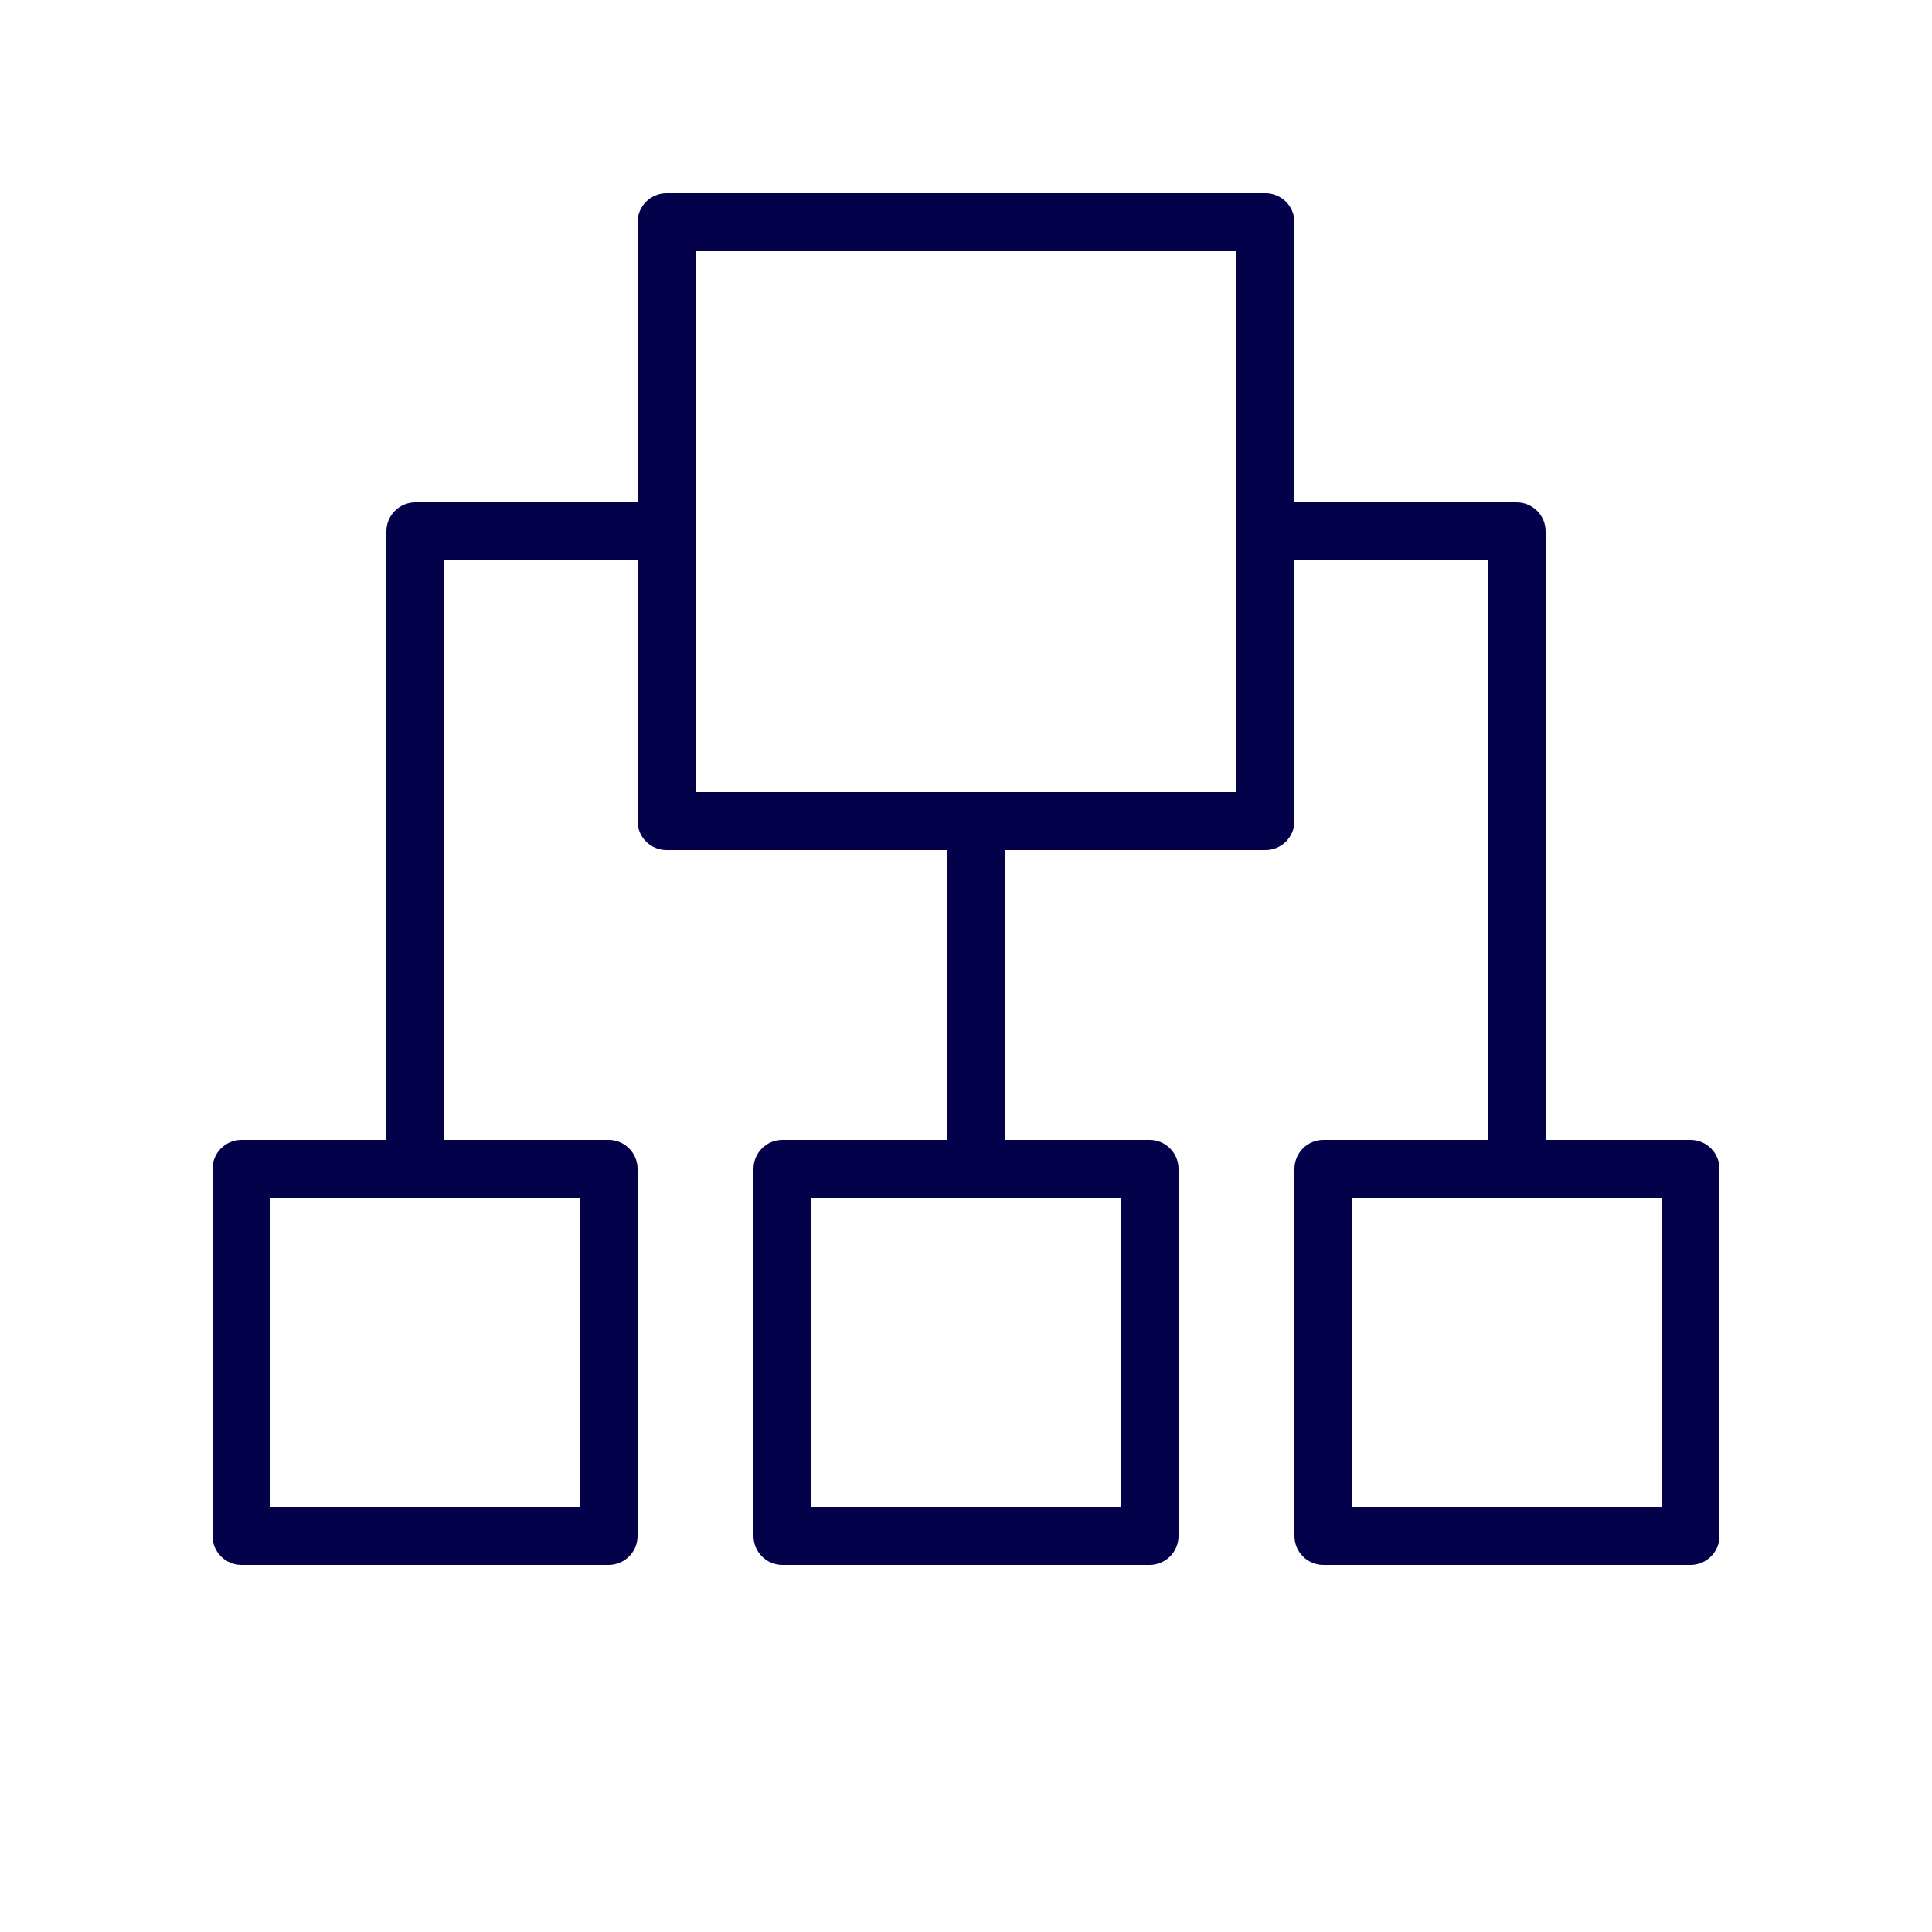 <svg width="50" height="50" viewBox="0 0 50 50" fill="none" xmlns="http://www.w3.org/2000/svg">
<path d="M43.75 29.5H40V13.75C40 13.551 39.921 13.36 39.78 13.22C39.64 13.079 39.449 13 39.25 13H33.5V5.75C33.5 5.551 33.421 5.36 33.28 5.22C33.14 5.079 32.949 5 32.75 5H17.25C17.051 5 16.86 5.079 16.72 5.22C16.579 5.36 16.5 5.551 16.5 5.75V13H10.75C10.551 13 10.36 13.079 10.22 13.22C10.079 13.36 10 13.551 10 13.75V29.5H6.25C6.051 29.5 5.86 29.579 5.72 29.72C5.579 29.86 5.5 30.051 5.5 30.25V39.75C5.5 39.949 5.579 40.14 5.72 40.28C5.86 40.421 6.051 40.5 6.25 40.5H15.75C15.949 40.5 16.14 40.421 16.28 40.28C16.421 40.14 16.5 39.949 16.5 39.75V30.25C16.5 30.051 16.421 29.86 16.28 29.72C16.14 29.579 15.949 29.5 15.75 29.5H11.5V14.5H16.5V21.25C16.5 21.449 16.579 21.64 16.72 21.78C16.86 21.921 17.051 22 17.25 22H24.5V29.5H20.25C20.051 29.5 19.86 29.579 19.72 29.72C19.579 29.86 19.5 30.051 19.5 30.25V39.75C19.5 39.949 19.579 40.14 19.72 40.28C19.86 40.421 20.051 40.5 20.25 40.5H29.75C29.949 40.5 30.14 40.421 30.28 40.28C30.421 40.14 30.5 39.949 30.5 39.75V30.25C30.5 30.051 30.421 29.86 30.28 29.72C30.14 29.579 29.949 29.5 29.75 29.5H26V22H32.75C32.949 22 33.14 21.921 33.28 21.78C33.421 21.64 33.5 21.449 33.5 21.25V14.5H38.5V29.5H34.25C34.051 29.5 33.86 29.579 33.72 29.72C33.579 29.86 33.5 30.051 33.5 30.25V39.75C33.5 39.949 33.579 40.14 33.72 40.28C33.86 40.421 34.051 40.5 34.25 40.5H43.75C43.949 40.5 44.14 40.421 44.28 40.28C44.421 40.14 44.5 39.949 44.5 39.75V30.25C44.5 30.051 44.421 29.86 44.28 29.72C44.14 29.579 43.949 29.5 43.75 29.5ZM15 39H7V31H15V39ZM29 39H21V31H29V39ZM32 20.5H18V6.5H32V20.5ZM43 39H35V31H43V39Z" fill="#02014A"/>
</svg>
